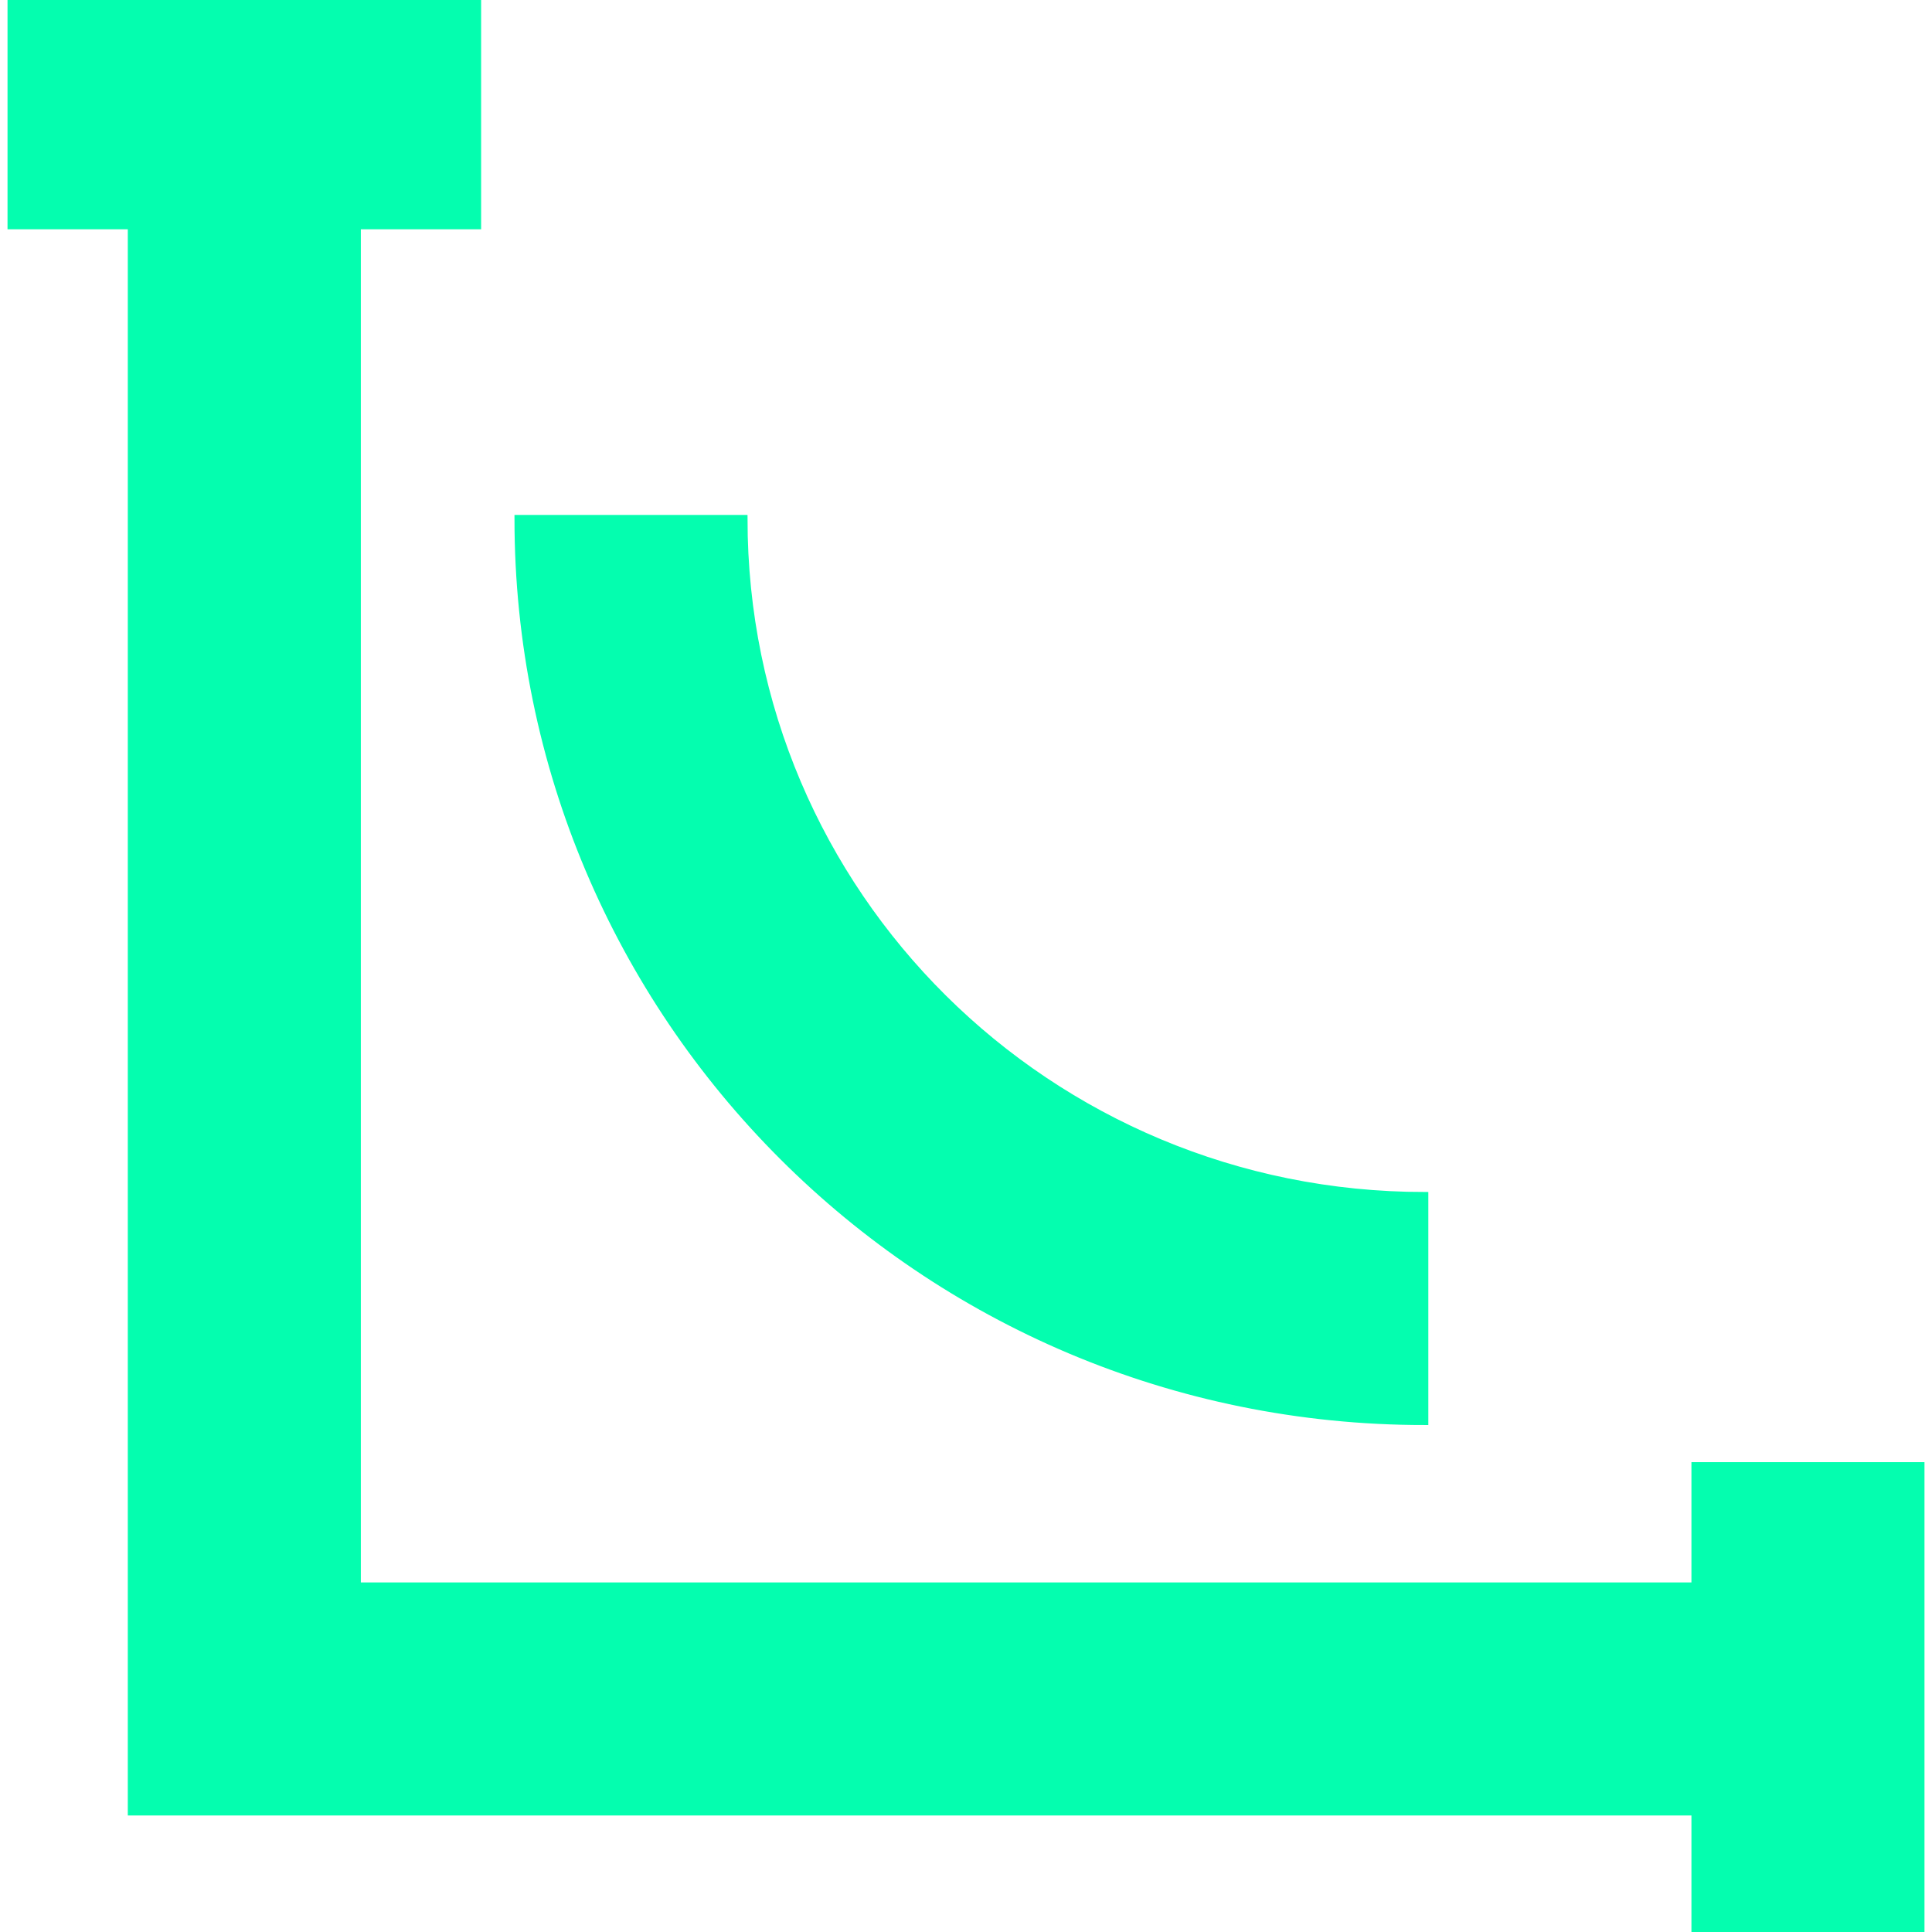 <!DOCTYPE svg PUBLIC "-//W3C//DTD SVG 1.1//EN" "http://www.w3.org/Graphics/SVG/1.1/DTD/svg11.dtd">
<!-- Uploaded to: SVG Repo, www.svgrepo.com, Transformed by: SVG Repo Mixer Tools -->
<svg fill="#04FEAF" height="800px" width="800px" version="1.1" id="Capa_1" xmlns="http://www.w3.org/2000/svg" xmlns:xlink="http://www.w3.org/1999/xlink" viewBox="0 0 257 257" xml:space="preserve" stroke="#04FEAF">
<g id="SVGRepo_bgCarrier" stroke-width="0"/>
<g id="SVGRepo_tracerCarrier" stroke-linecap="round" stroke-linejoin="round"/>
<g id="SVGRepo_iconCarrier"> <g> <path d="M189.5,189.063v-30c-50,0-90.563-40.063-90.563-90.063h-30C68.937,135,122.5,189.063,189.5,189.063z"/> <polygon points="225.5,195 225.5,211 47.5,211 47.5,30 63.5,30 63.5,0 1.5,0 1.5,30 17.5,30 17.5,241 225.5,241 225.5,257 255.5,257 255.5,195 "/> </g> </g>
</svg>